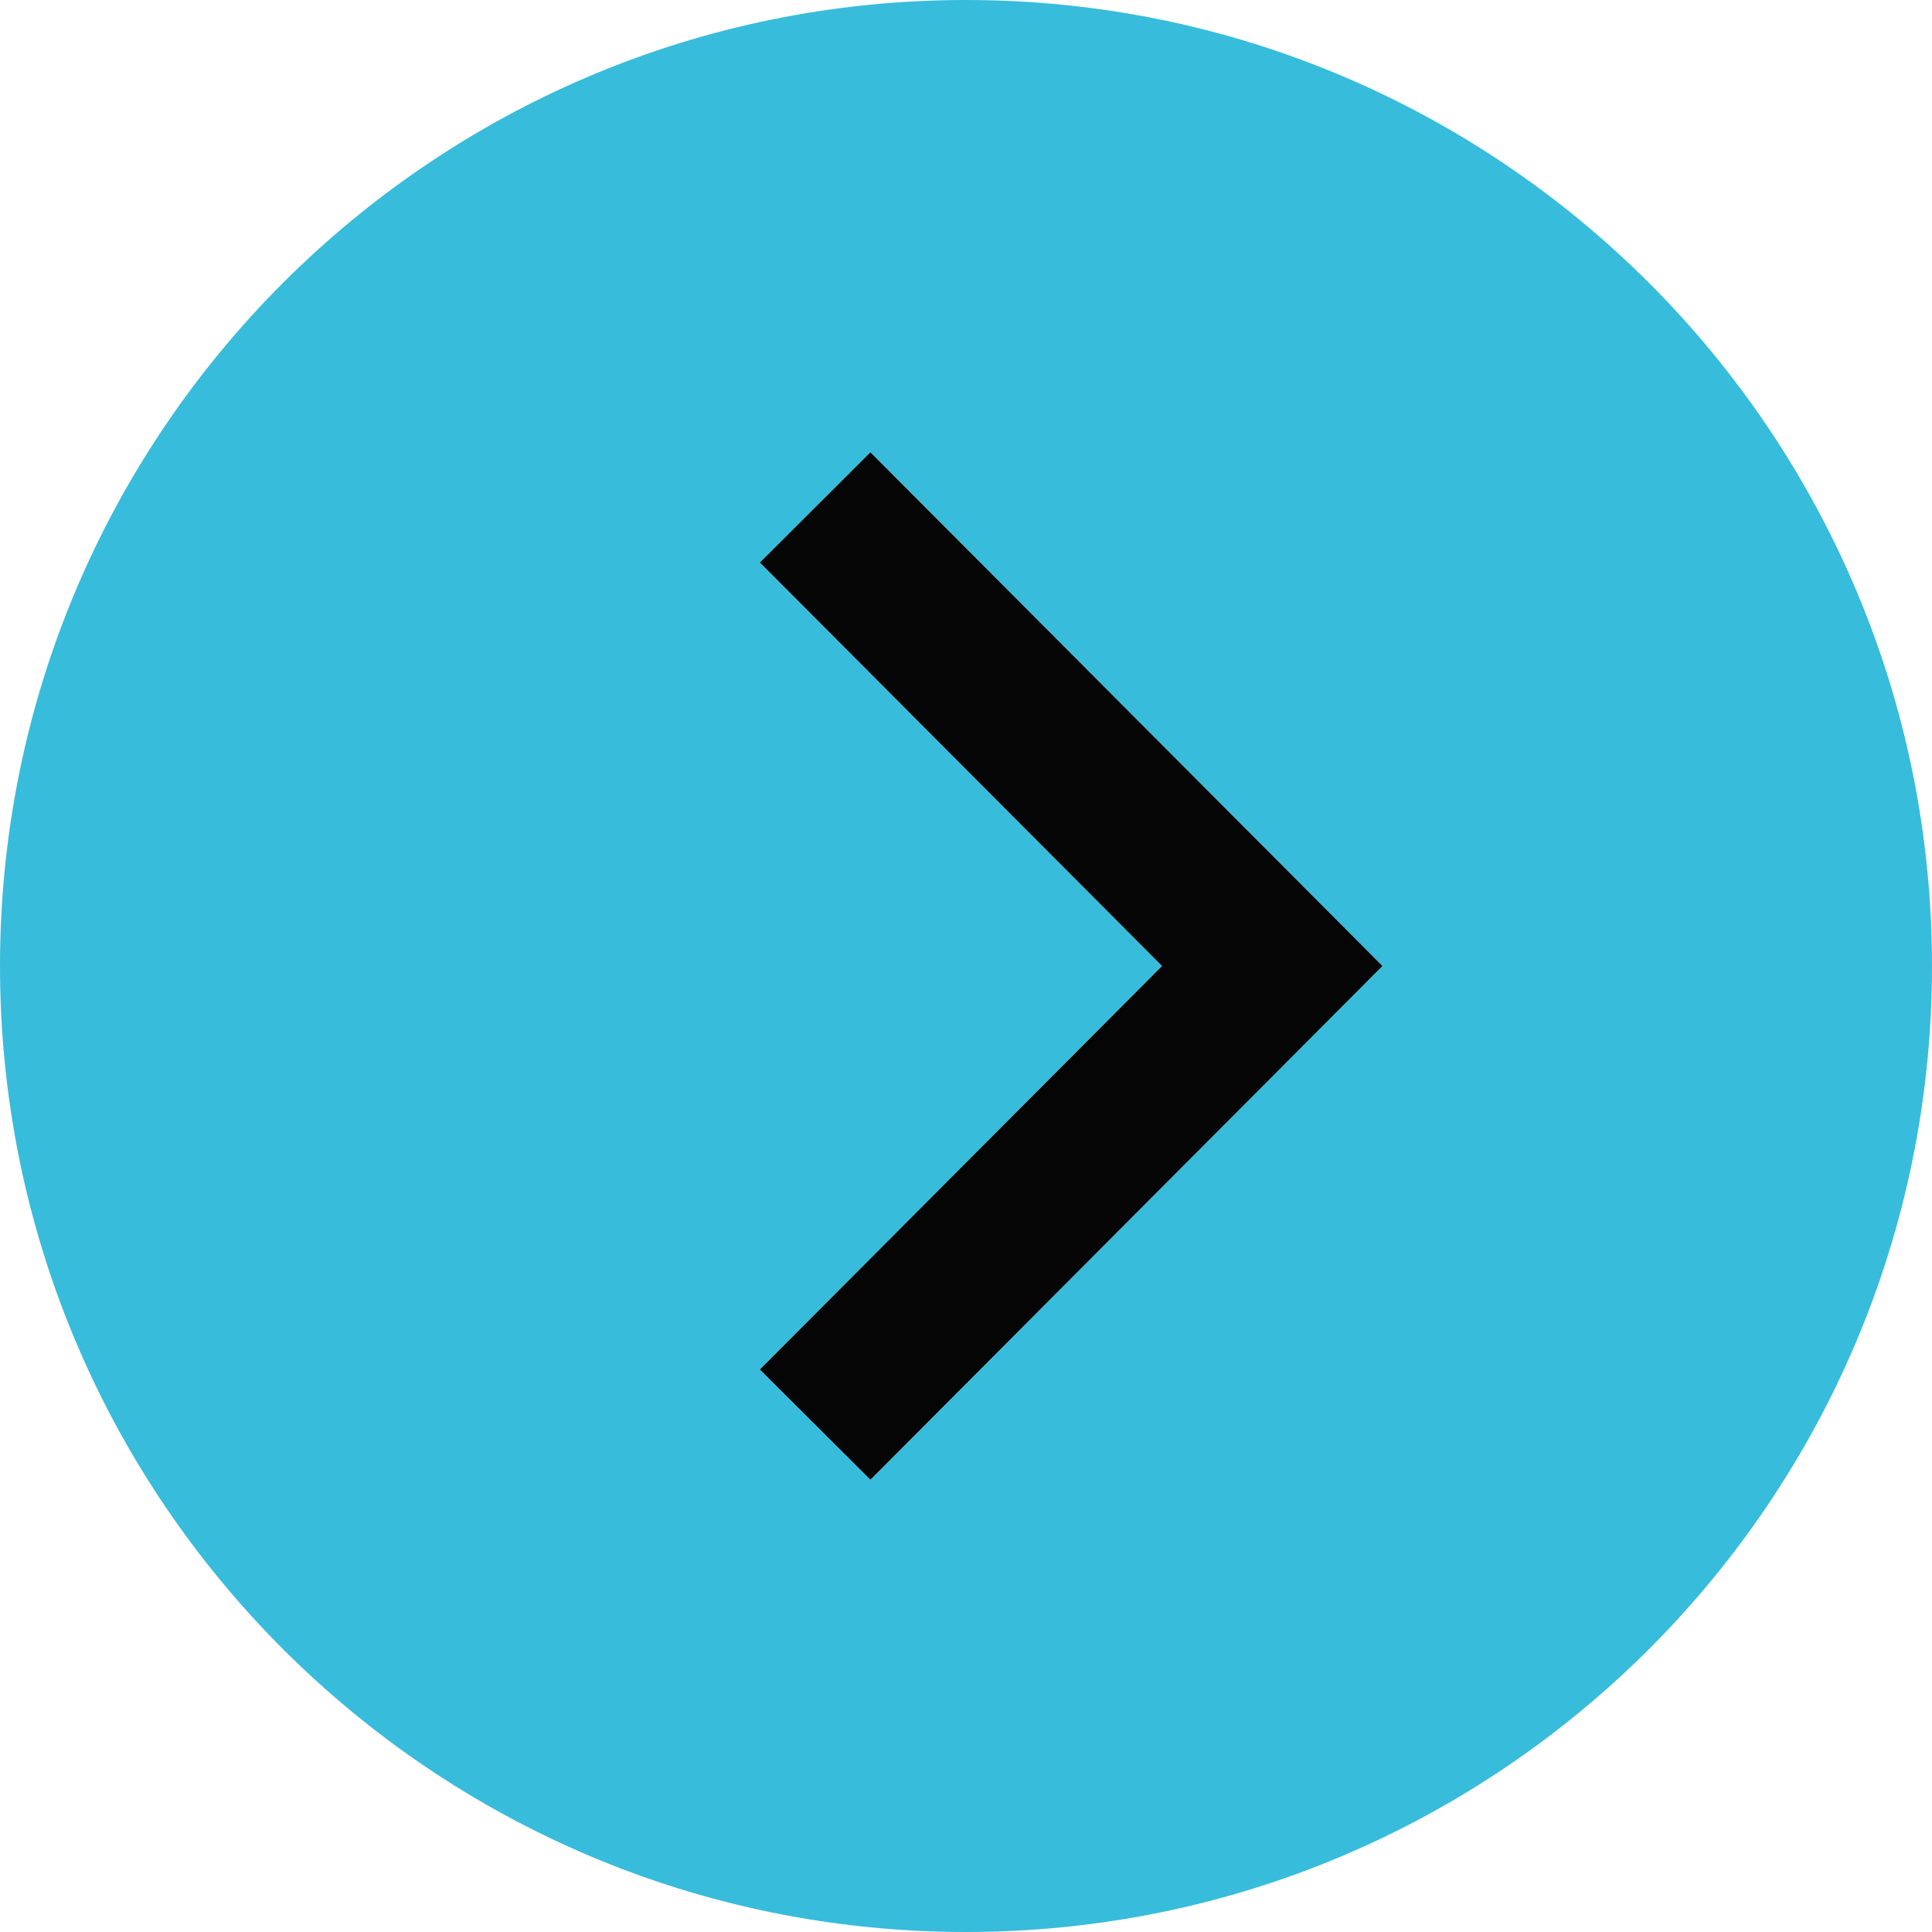 <?xml version="1.0"?>
<svg xmlns="http://www.w3.org/2000/svg" xmlns:xlink="http://www.w3.org/1999/xlink" version="1.1" id="Layer_1" x="0px" y="0px" viewBox="0 0 495 495" style="enable-background:new 0 0 495 495;" xml:space="preserve" width="512px" height="512px" class=""><g><g>
	<polygon style="fill:#38BCDB" points="247.5,197.105 247.5,297.895 297.731,247.5  " data-original="#9BC9FF" class="" data-old_color="#38bcdb"/>
	<path style="fill:#38BCDB" d="M247.5,0v140.444L354.208,247.5L247.5,354.556V495C384.19,495,495,384.19,495,247.5   S384.19,0,247.5,0z" data-original="#9BC9FF" class="" data-old_color="#38bcdb"/>
	<path style="fill:#38BCDB" d="M223.017,379.119l-28.33-28.238l52.813-52.986V197.105l-52.813-52.986l28.33-28.238l24.483,24.563V0   C110.81,0,0,110.81,0,247.5S110.81,495,247.5,495V354.556L223.017,379.119z" data-original="#BDDBFF" class="" data-old_color="#38bcdb"/>
	<polygon style="fill:#050505" points="194.687,144.119 247.5,197.105 297.731,247.5 247.5,297.895 194.687,350.881    223.017,379.119 247.5,354.556 354.208,247.5 247.5,140.444 223.017,115.881  " data-original="#2488FF" class="active-path" data-old_color="#070707"/>
</g></g> </svg>
